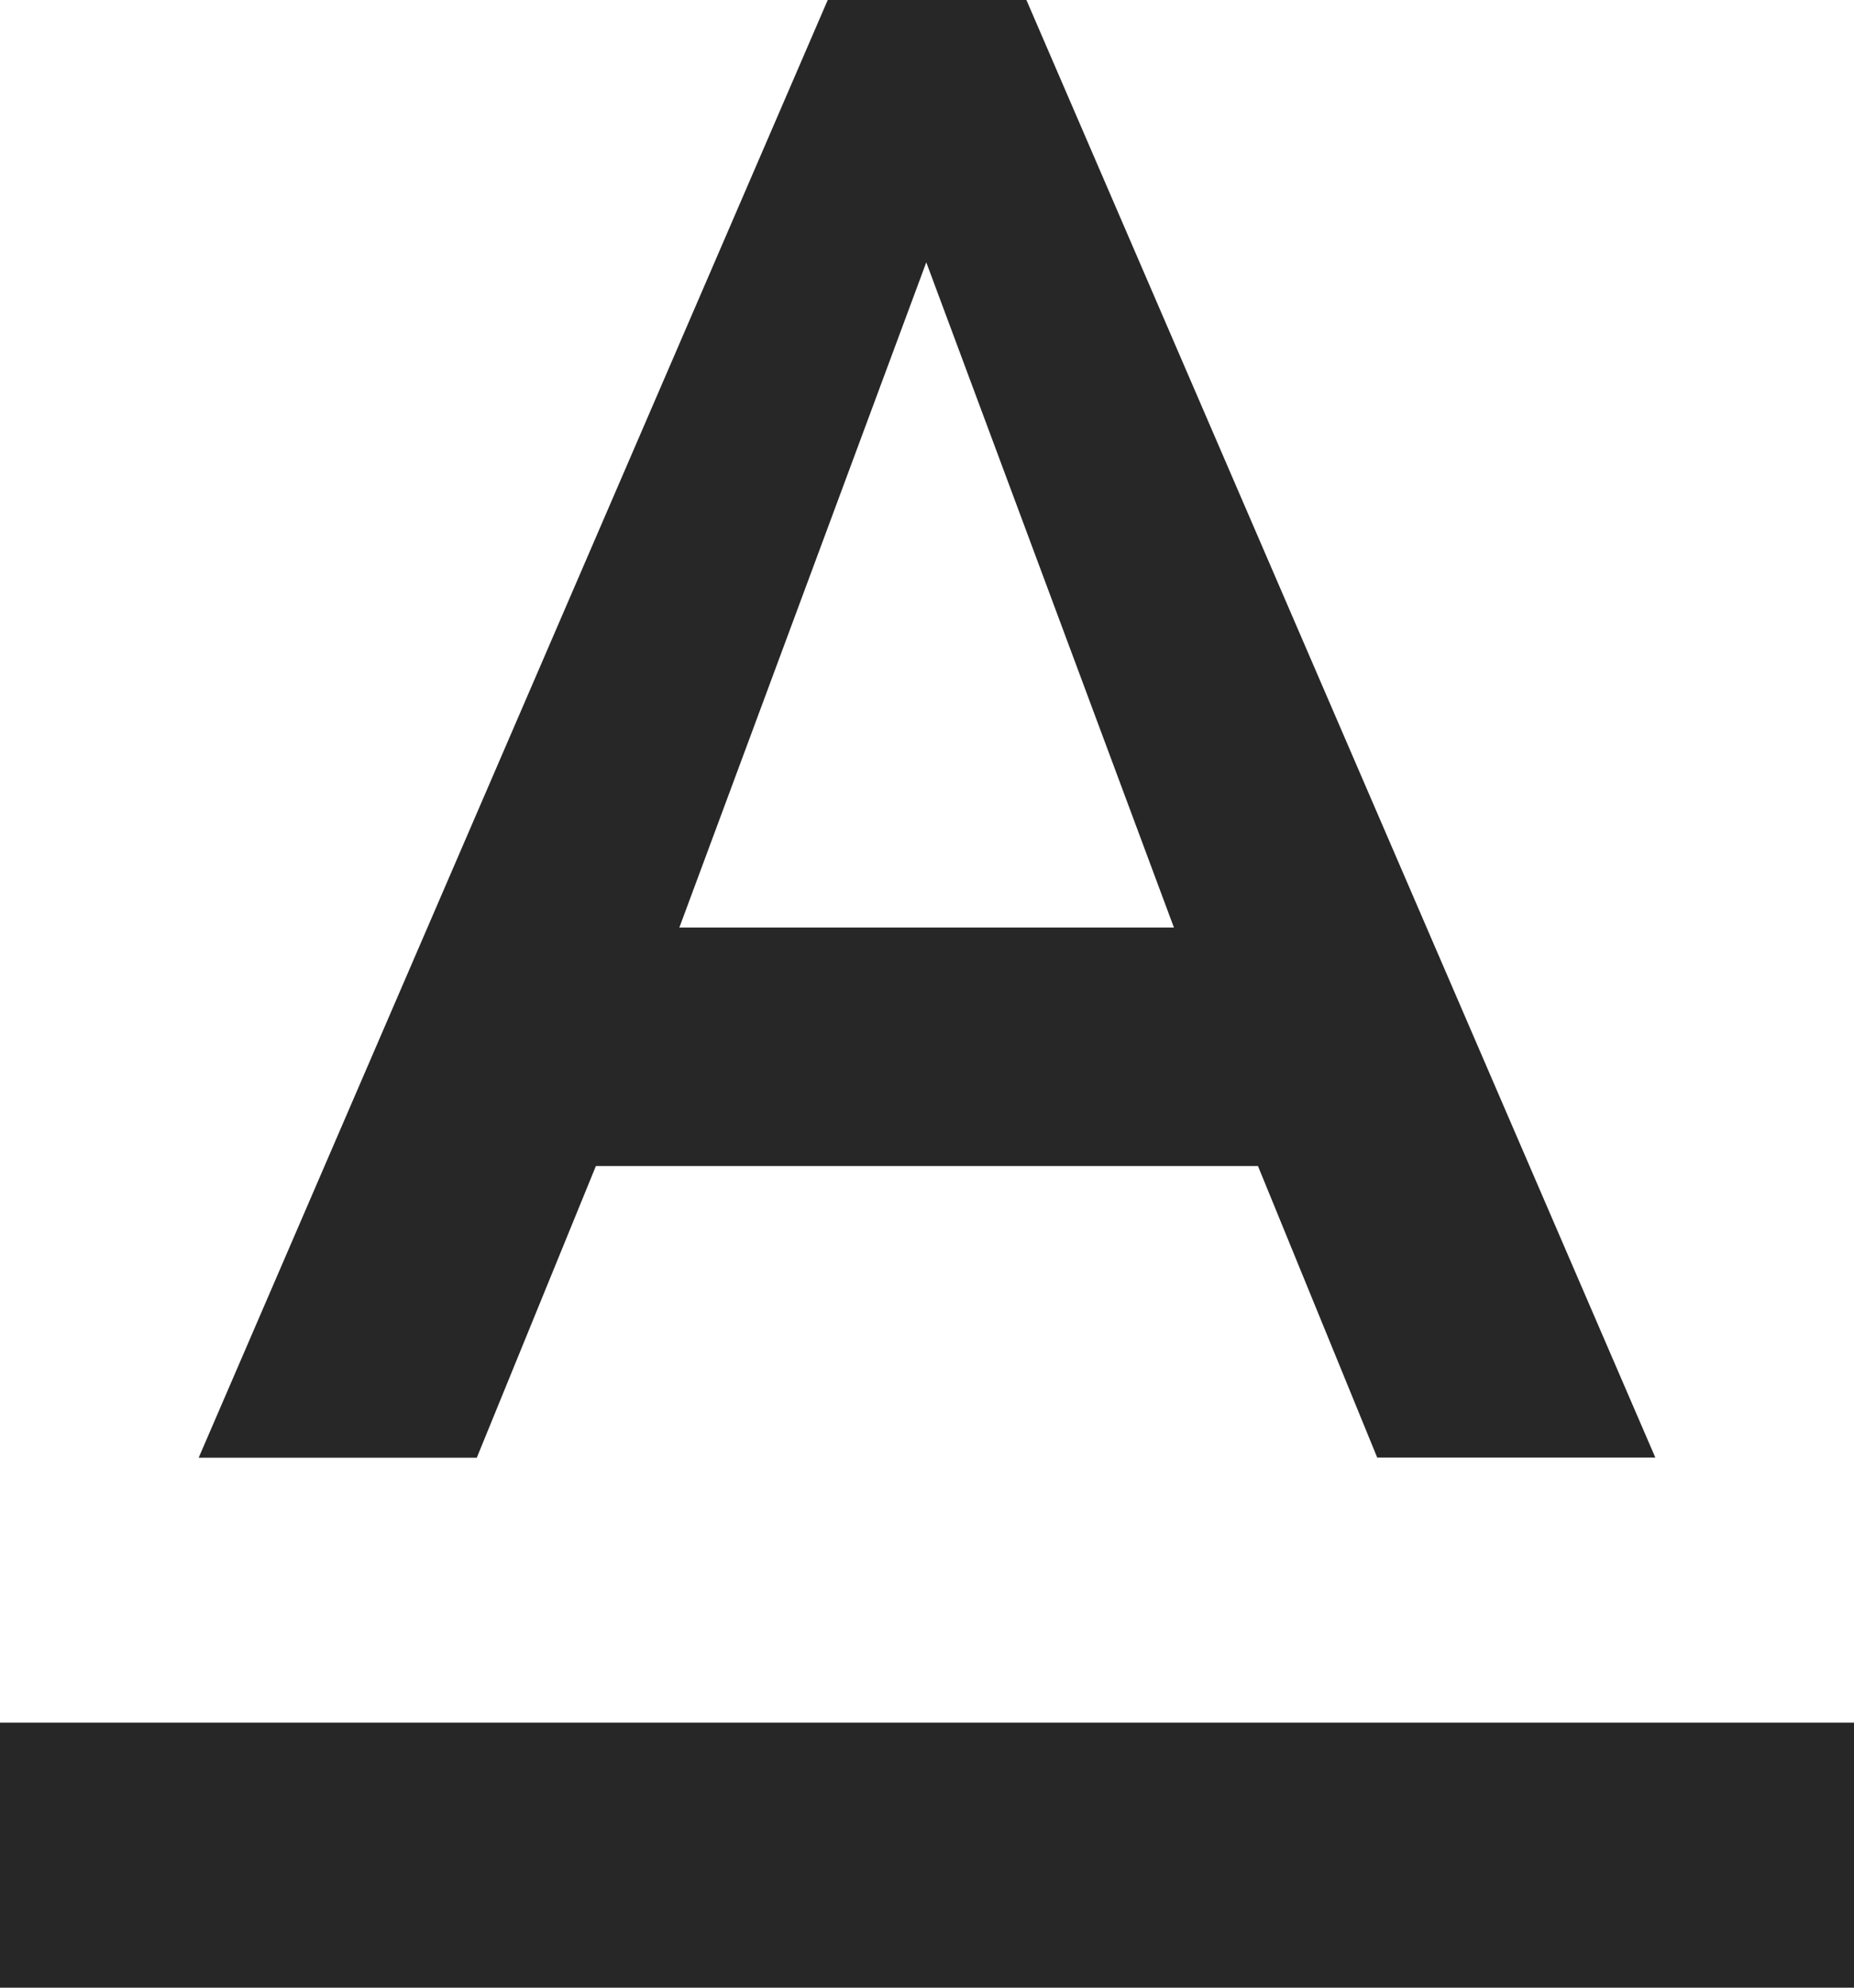 <svg xmlns="http://www.w3.org/2000/svg" width="12.906" height="13.828" viewBox="0 0 12.906 13.828"><defs><style>.a{fill:#272727;}</style></defs><path class="a" d="M10,19.984v1.844H22.906V19.984Zm4.148-3.872h4.609l.83,2.028h1.936L17.145,8H15.762L11.383,18.141h1.936Zm2.3-6.287,1.724,4.628H14.729Z" transform="translate(-10 -8)"/></svg>